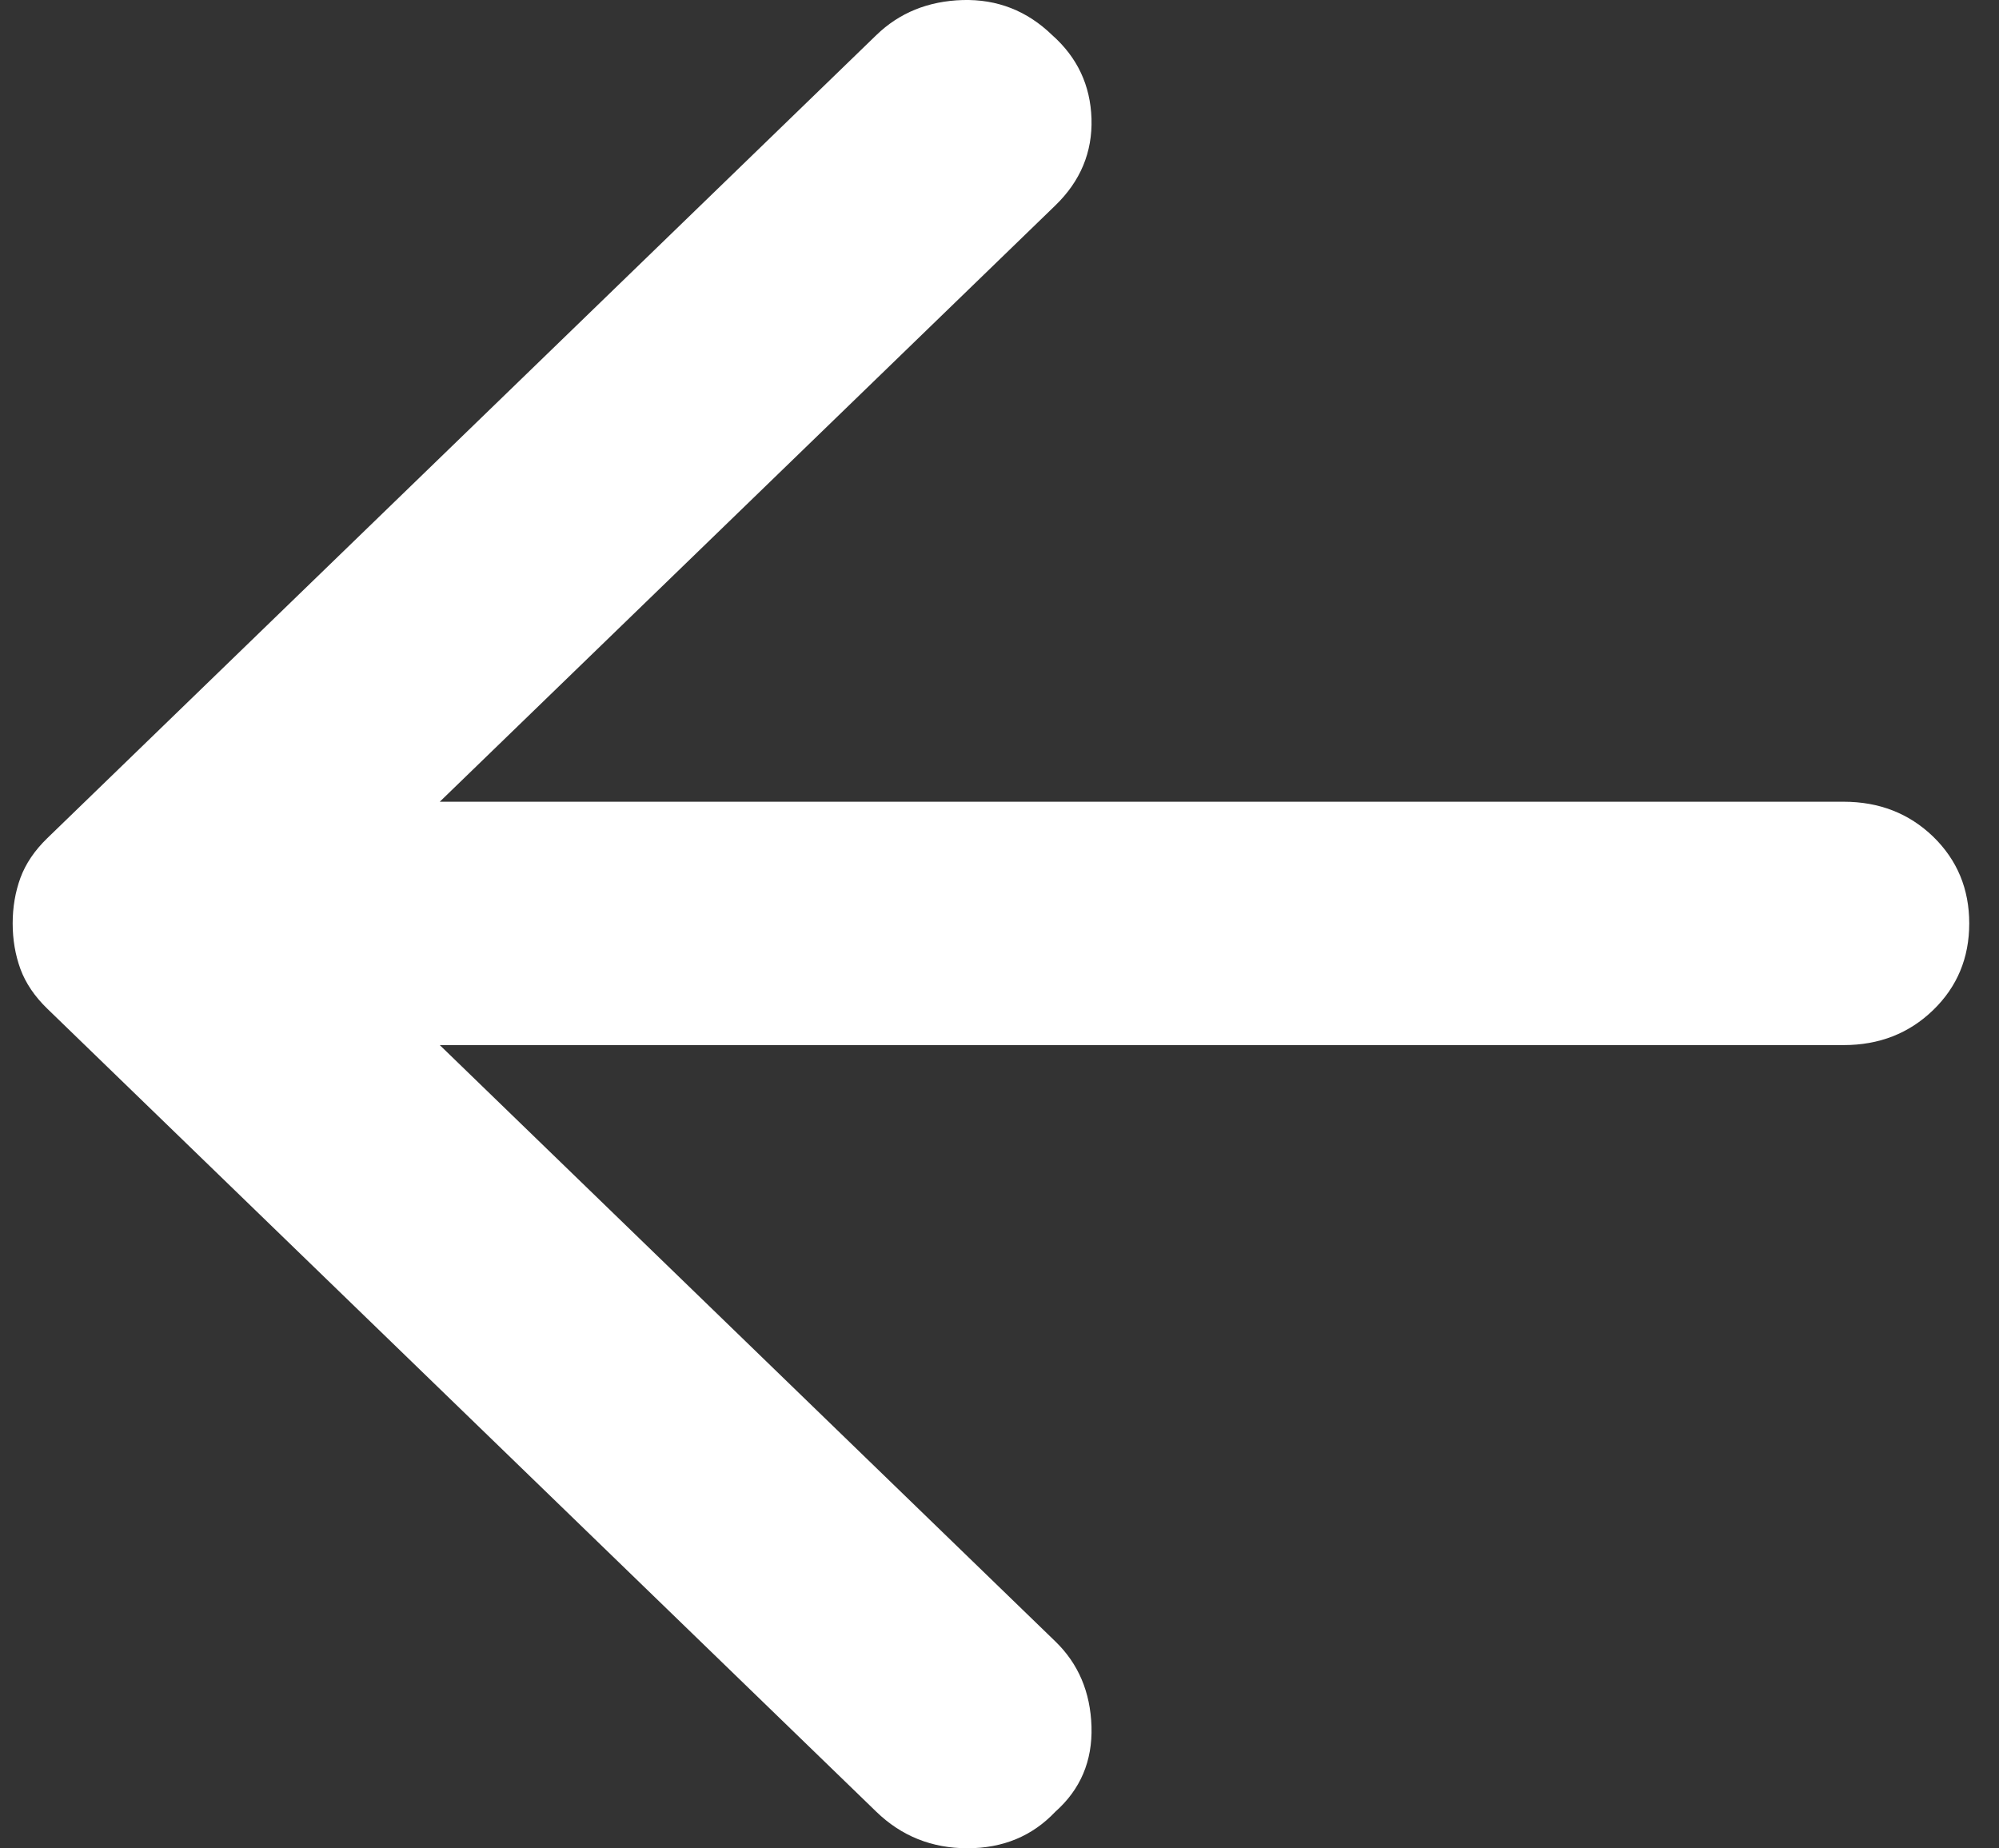 <svg width="53" height="49" viewBox="0 0 53 49" fill="none" xmlns="http://www.w3.org/2000/svg">
<rect x="0" y="0" width="53" height="49" fill="#333333" stroke="none"/>
<path d="M23.234 48.032L1.252 26.74C0.919 26.417 0.682 26.068 0.542 25.691C0.405 25.315 0.336 24.912 0.336 24.481C0.336 24.051 0.405 23.648 0.542 23.272C0.682 22.895 0.919 22.546 1.252 22.223L23.234 0.931C23.845 0.339 24.607 0.029 25.522 0.001C26.439 -0.024 27.231 0.285 27.897 0.931C28.563 1.522 28.911 2.261 28.939 3.147C28.966 4.035 28.646 4.802 27.98 5.447L11.66 21.255H48.88C49.824 21.255 50.615 21.564 51.255 22.181C51.892 22.801 52.211 23.567 52.211 24.481C52.211 25.395 51.892 26.161 51.255 26.778C50.615 27.398 49.824 27.707 48.88 27.707H11.66L27.98 43.516C28.591 44.107 28.911 44.86 28.939 45.774C28.966 46.688 28.646 47.441 27.98 48.032C27.37 48.677 26.593 49 25.649 49C24.705 49 23.9 48.677 23.234 48.032Z" fill="white"/>
</svg>
